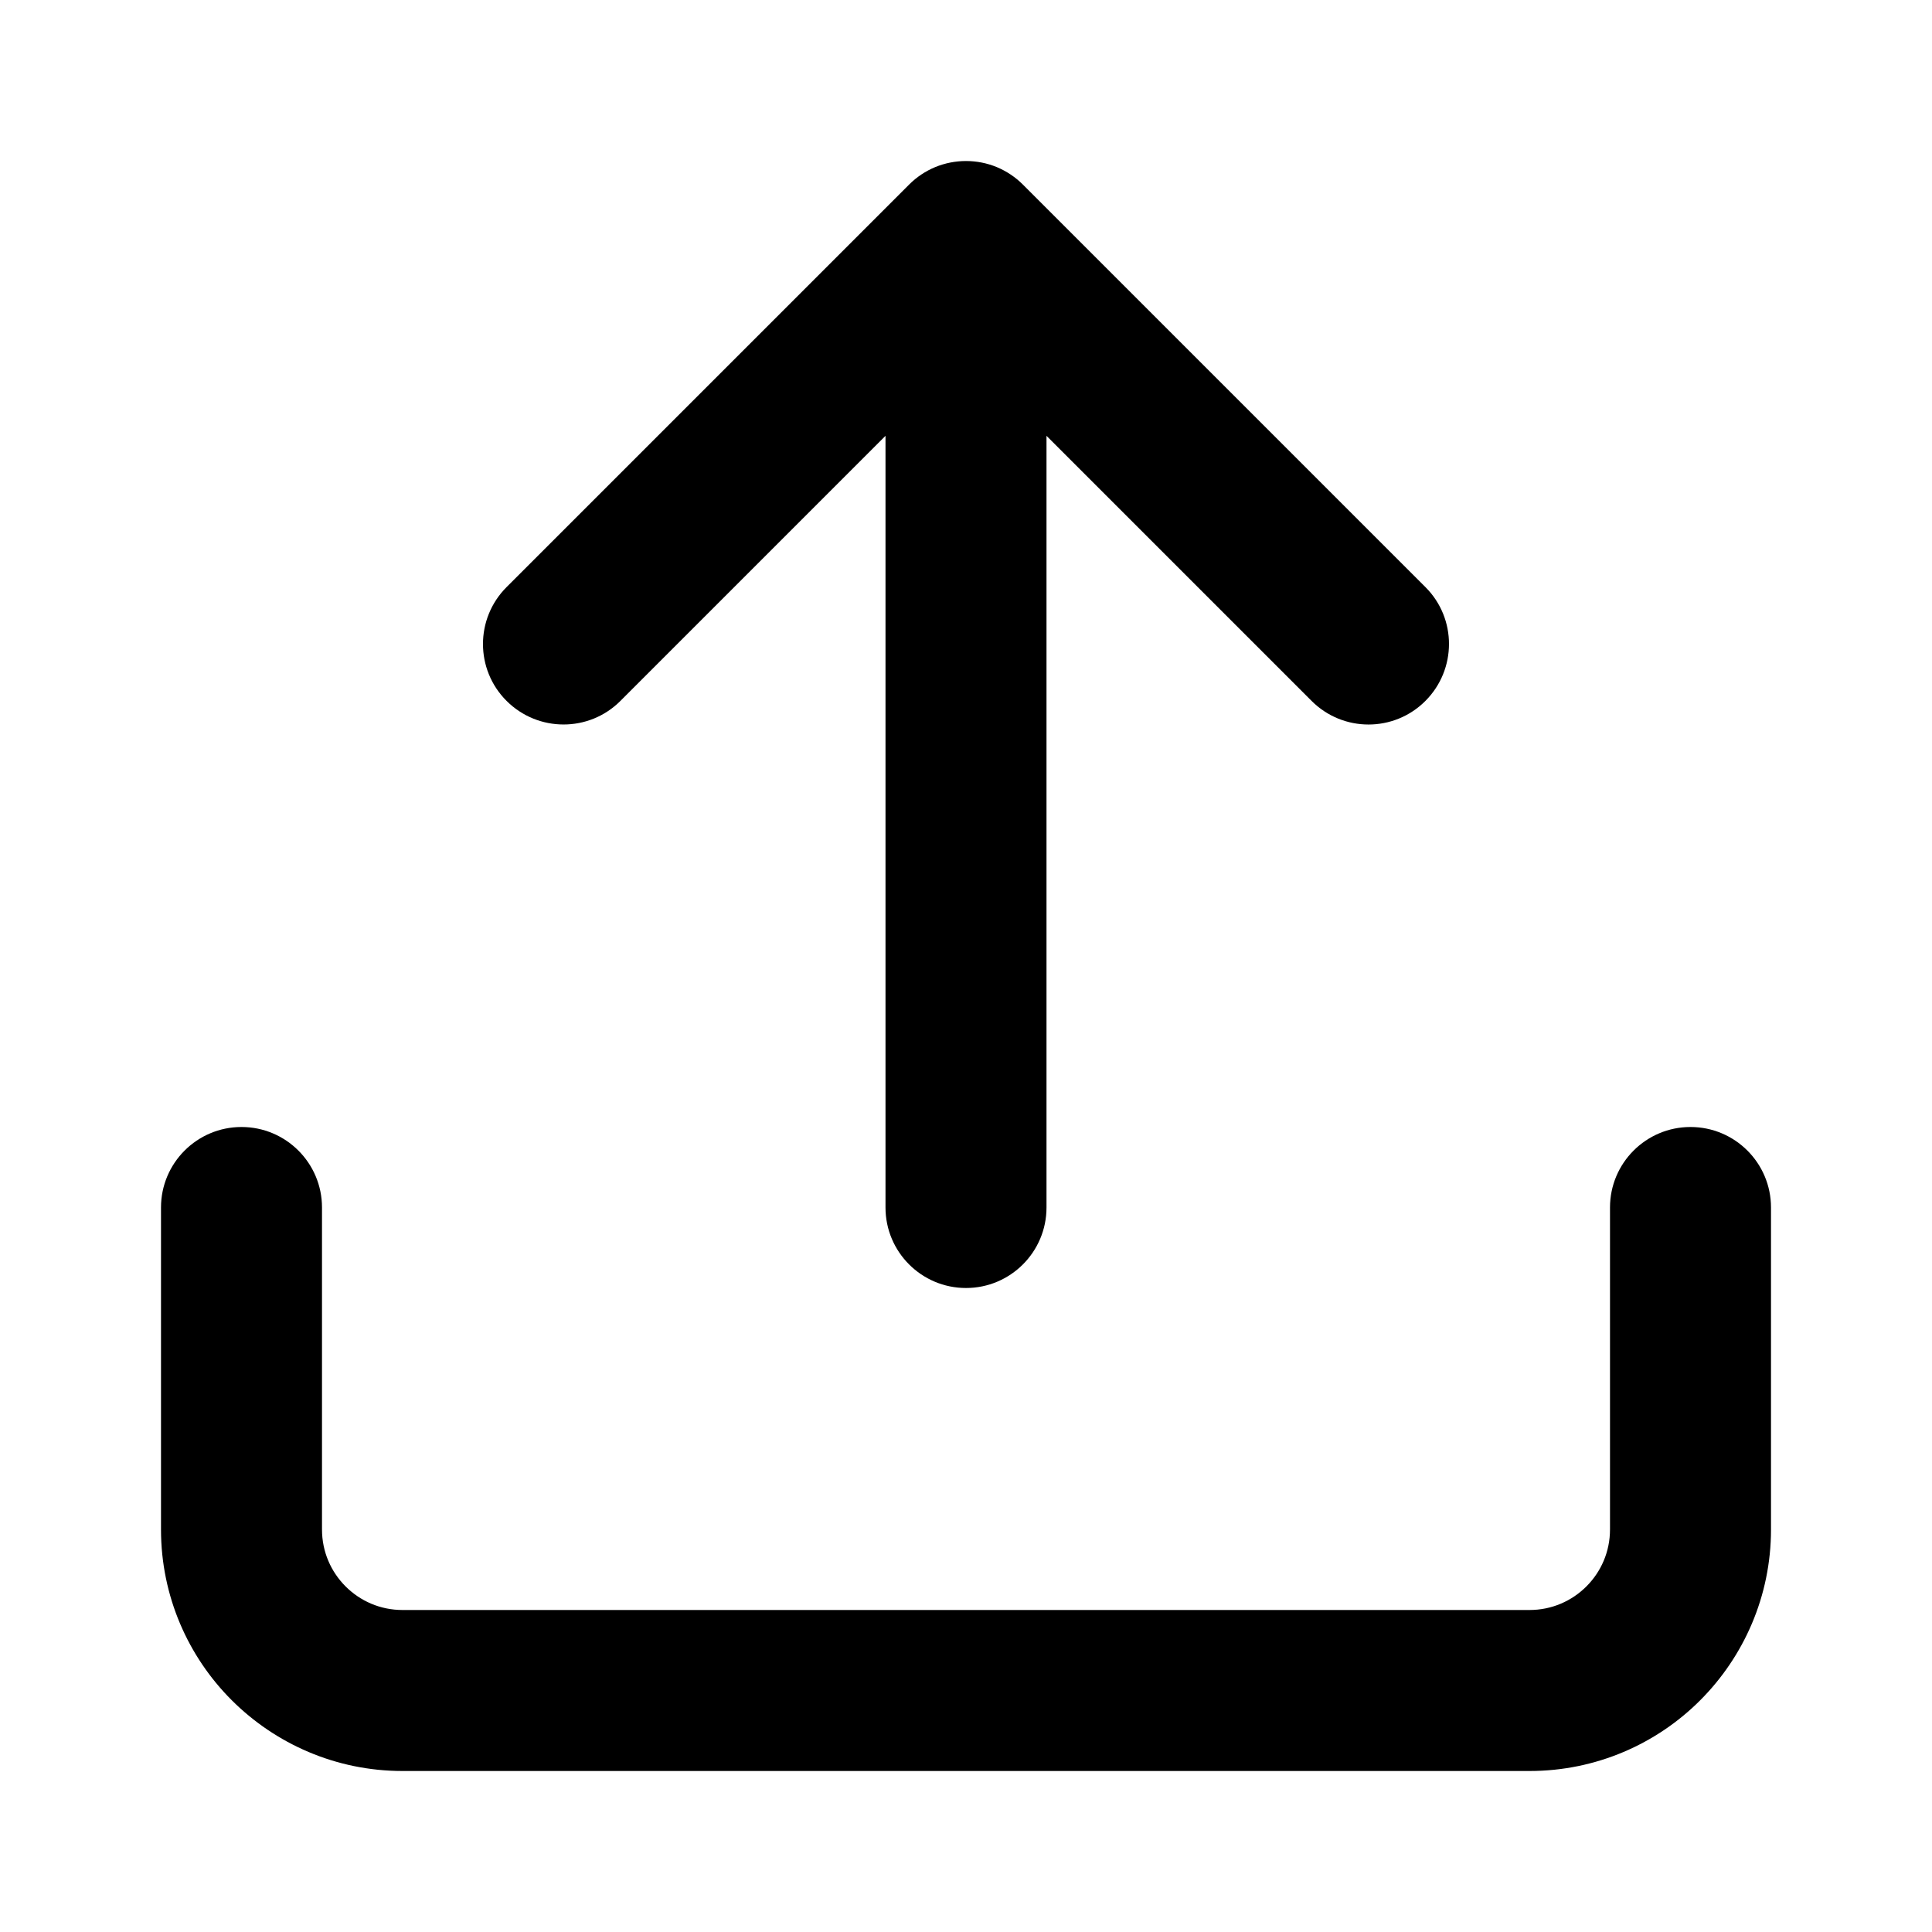 <svg width="24" height="24" viewBox="0 0 24 24" fill="none" xmlns="http://www.w3.org/2000/svg">
<path d="M20 15V19C20 19.276 19.889 19.525 19.707 19.707C19.525 19.889 19.276 20 19 20H5C4.724 20 4.475 19.889 4.293 19.707C4.111 19.525 4 19.276 4 19V15C4 14.448 3.552 14 3 14C2.448 14 2 14.448 2 15V19C2 19.828 2.337 20.58 2.879 21.121C3.421 21.662 4.172 22 5 22H19C19.828 22 20.58 21.663 21.121 21.121C21.662 20.579 22 19.828 22 19V15C22 14.448 21.552 14 21 14C20.448 14 20 14.448 20 15ZM11 5.414V15C11 15.552 11.448 16 12 16C12.552 16 13 15.552 13 15V5.414L16.293 8.707C16.684 9.098 17.317 9.098 17.707 8.707C18.097 8.316 18.098 7.683 17.707 7.293L12.707 2.293C12.615 2.201 12.505 2.127 12.383 2.076C12.138 1.975 11.862 1.975 11.617 2.076C11.499 2.125 11.389 2.197 11.293 2.293L6.293 7.293C5.902 7.684 5.902 8.317 6.293 8.707C6.684 9.097 7.317 9.098 7.707 8.707L11 5.414Z" fill="black"/>
</svg>
